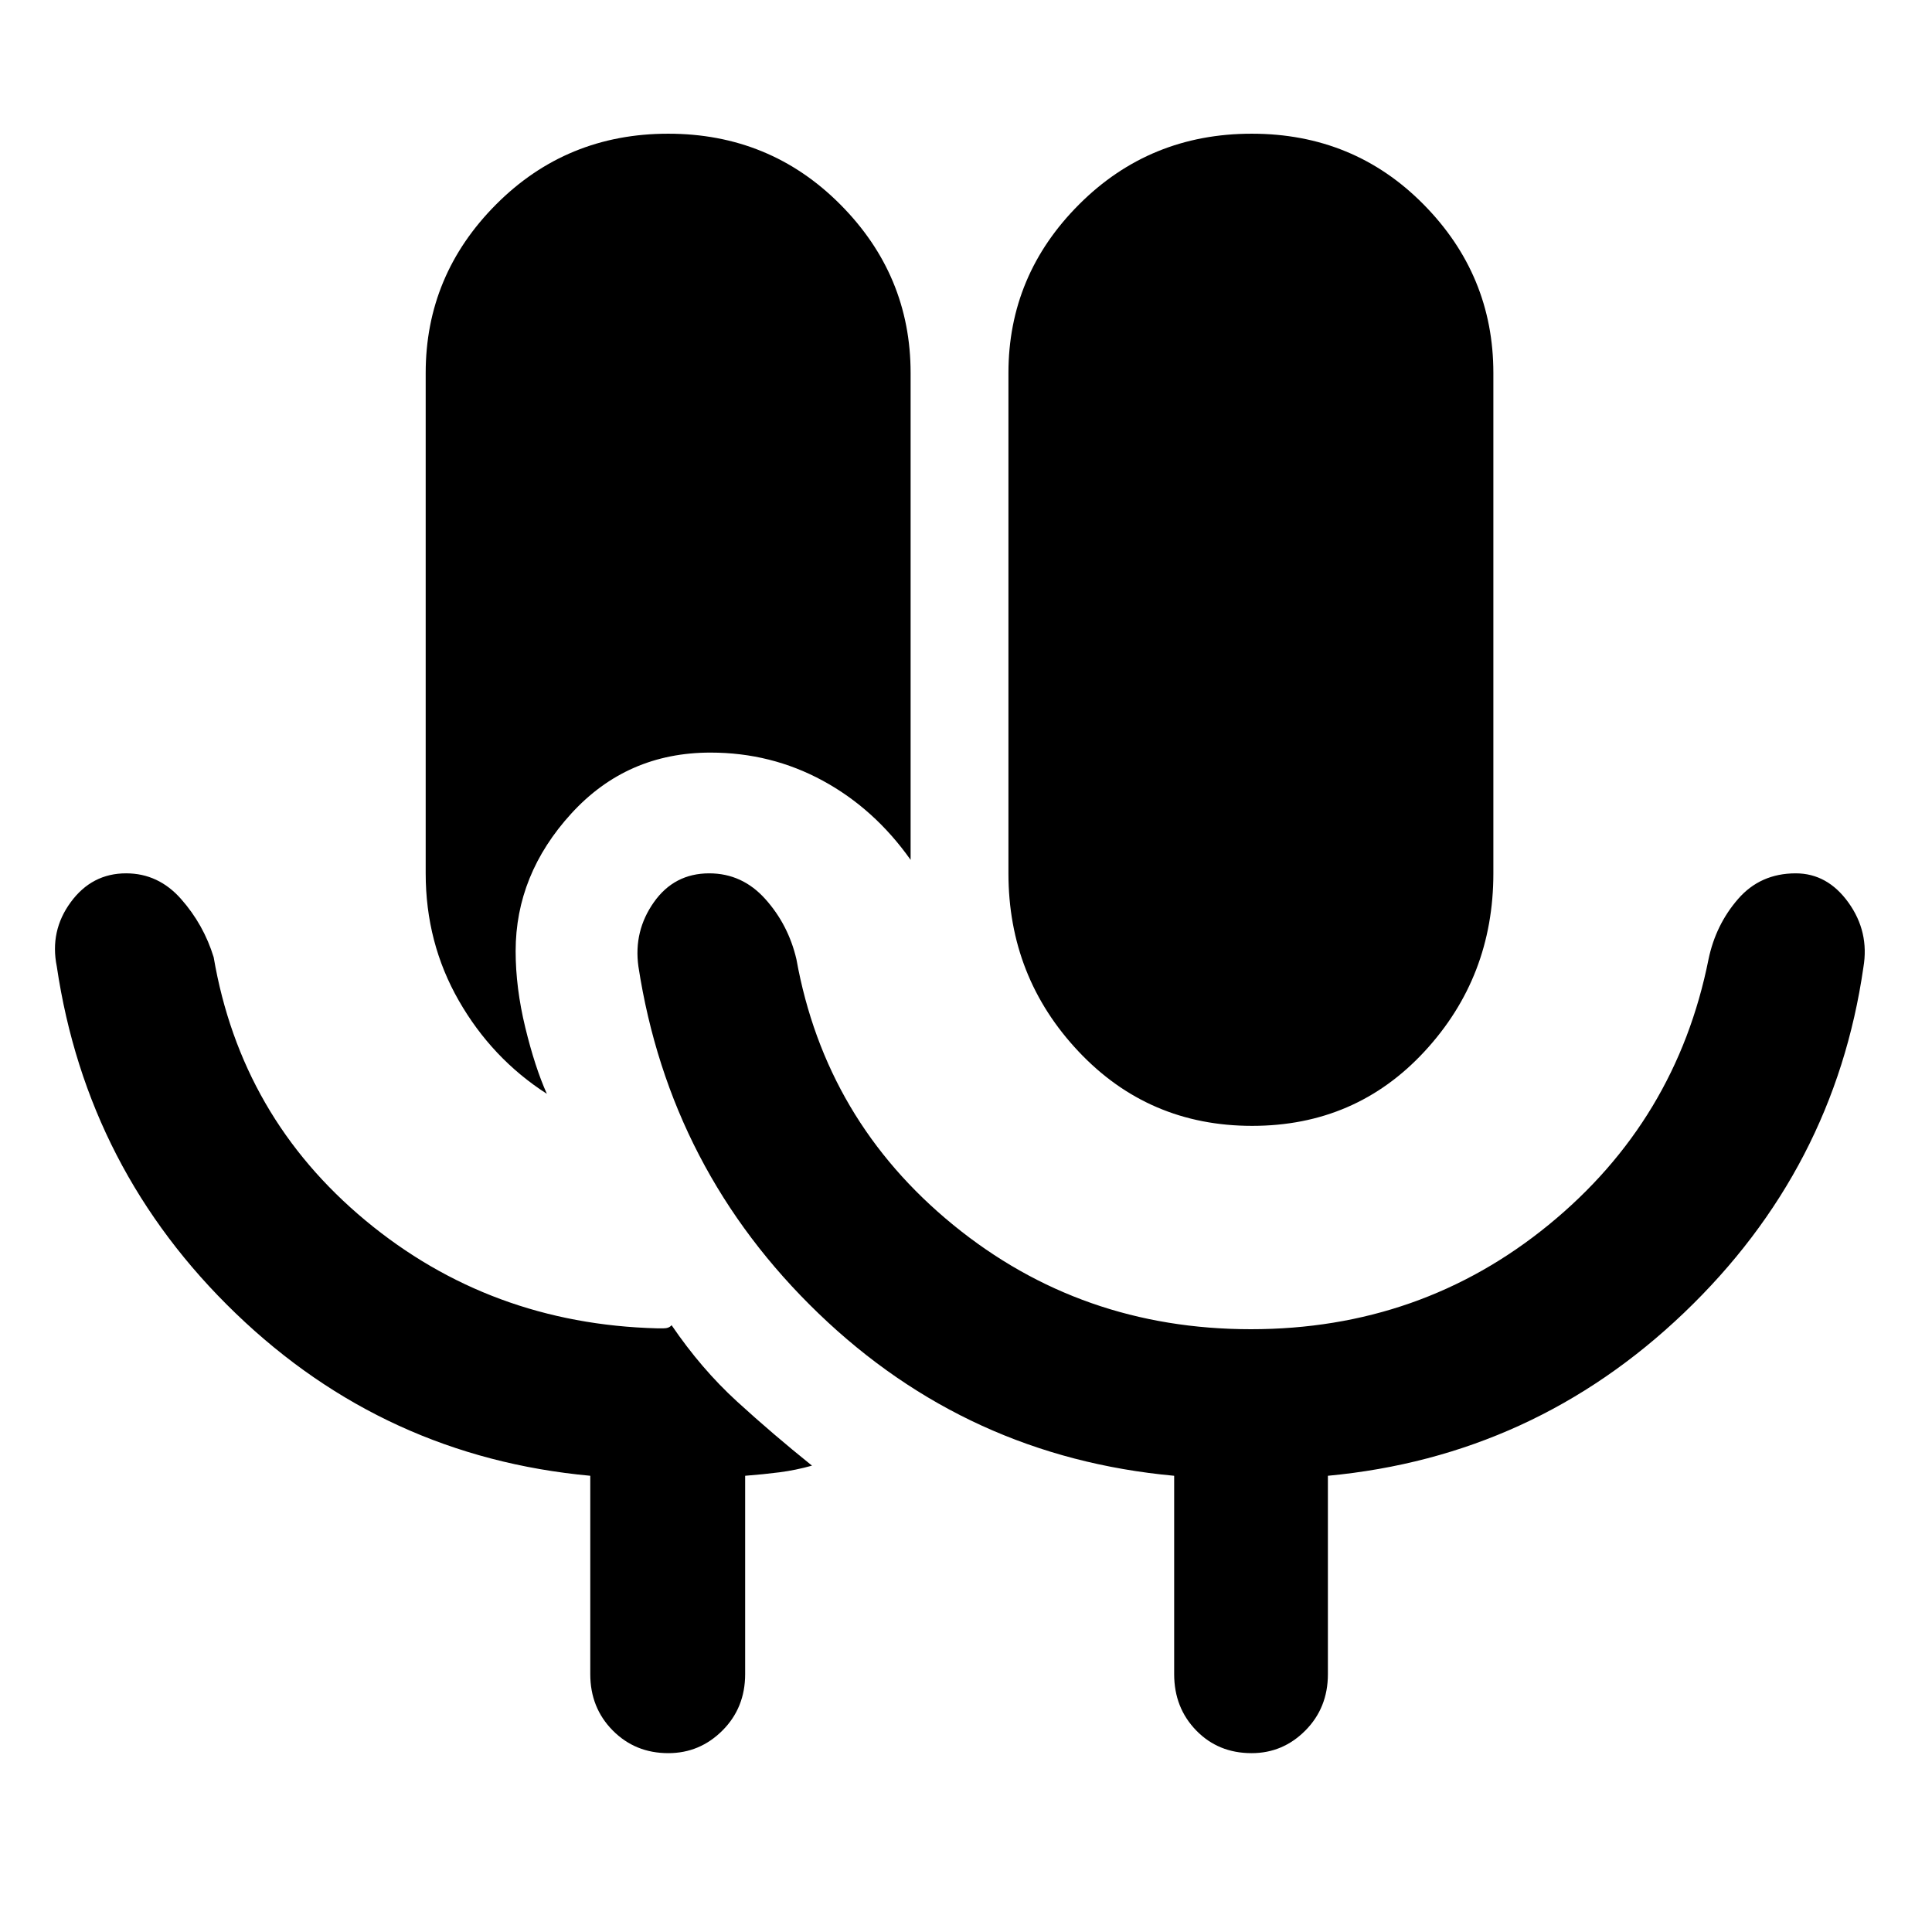 <svg xmlns="http://www.w3.org/2000/svg" height="48" viewBox="0 -960 960 960" width="48"><path d="M332.063-88.869q-16.445 0-27.602-11.275t-11.157-27.986v-98.565q-102.13-9.435-176.109-80.631-73.978-71.195-88.978-172.456-3.565-17.628 6.943-31.945 10.509-14.316 27.5-14.316 16.046 0 27.295 12.735 11.25 12.734 16.219 28.96 13.565 79.392 75.439 130.805 61.874 51.413 144.996 53.587h3.046q2.773 0 4.046-1.565 14.778 21.695 32.465 37.863 17.686 16.167 37.313 31.927-8.165 2.28-16.159 3.307-7.994 1.027-17.059 1.729v98.565q0 16.711-11.257 27.986-11.257 11.275-26.941 11.275Zm290.119-311.696q-51.442 0-86.269-36.971-34.826-36.971-34.826-88.507v-248.609q0-48.659 35.117-83.786 35.116-35.127 85.784-35.127 50.668 0 85.362 35.127 34.695 35.127 34.695 83.786v248.609q0 51.536-34.21 88.507-34.21 36.971-85.653 36.971ZM271.74-416.477q-27.264-17.525-43.741-46.276-16.478-28.752-16.478-63.29v-248.609q0-48.659 35-83.786 35.001-35.127 85.502-35.127t85.479 35.127q34.977 35.127 34.977 83.786v241.913q-18-25.435-43.7-39.37-25.699-13.934-55.735-13.934-41.516 0-69.171 30.29-27.655 30.29-27.655 68.34 0 18.235 4.795 37.989 4.796 19.754 10.727 32.947Zm349.826 116.956q84.478 0 147.935-51.848 63.456-51.848 79.456-131.979 3.566-17.13 14.647-29.913 11.082-12.782 28.675-12.782 15.779 0 26.207 14.534 10.428 14.533 7.428 32.161-14.435 100.261-89.095 171.645-74.661 71.383-176.992 81.008v98.565q0 16.711-11.174 27.986-11.175 11.275-26.737 11.275-16.562 0-27.521-11.275-10.96-11.275-10.96-27.986v-98.565q-102.695-9.435-176.674-80.631-73.978-71.195-89.543-172.456-2.435-17.566 7.69-31.913 10.125-14.348 27.5-14.348 16.429 0 27.88 12.782 11.452 12.783 15.452 29.913 14.434 80.131 77.891 131.979 63.457 51.848 147.935 51.848Z"/></svg>